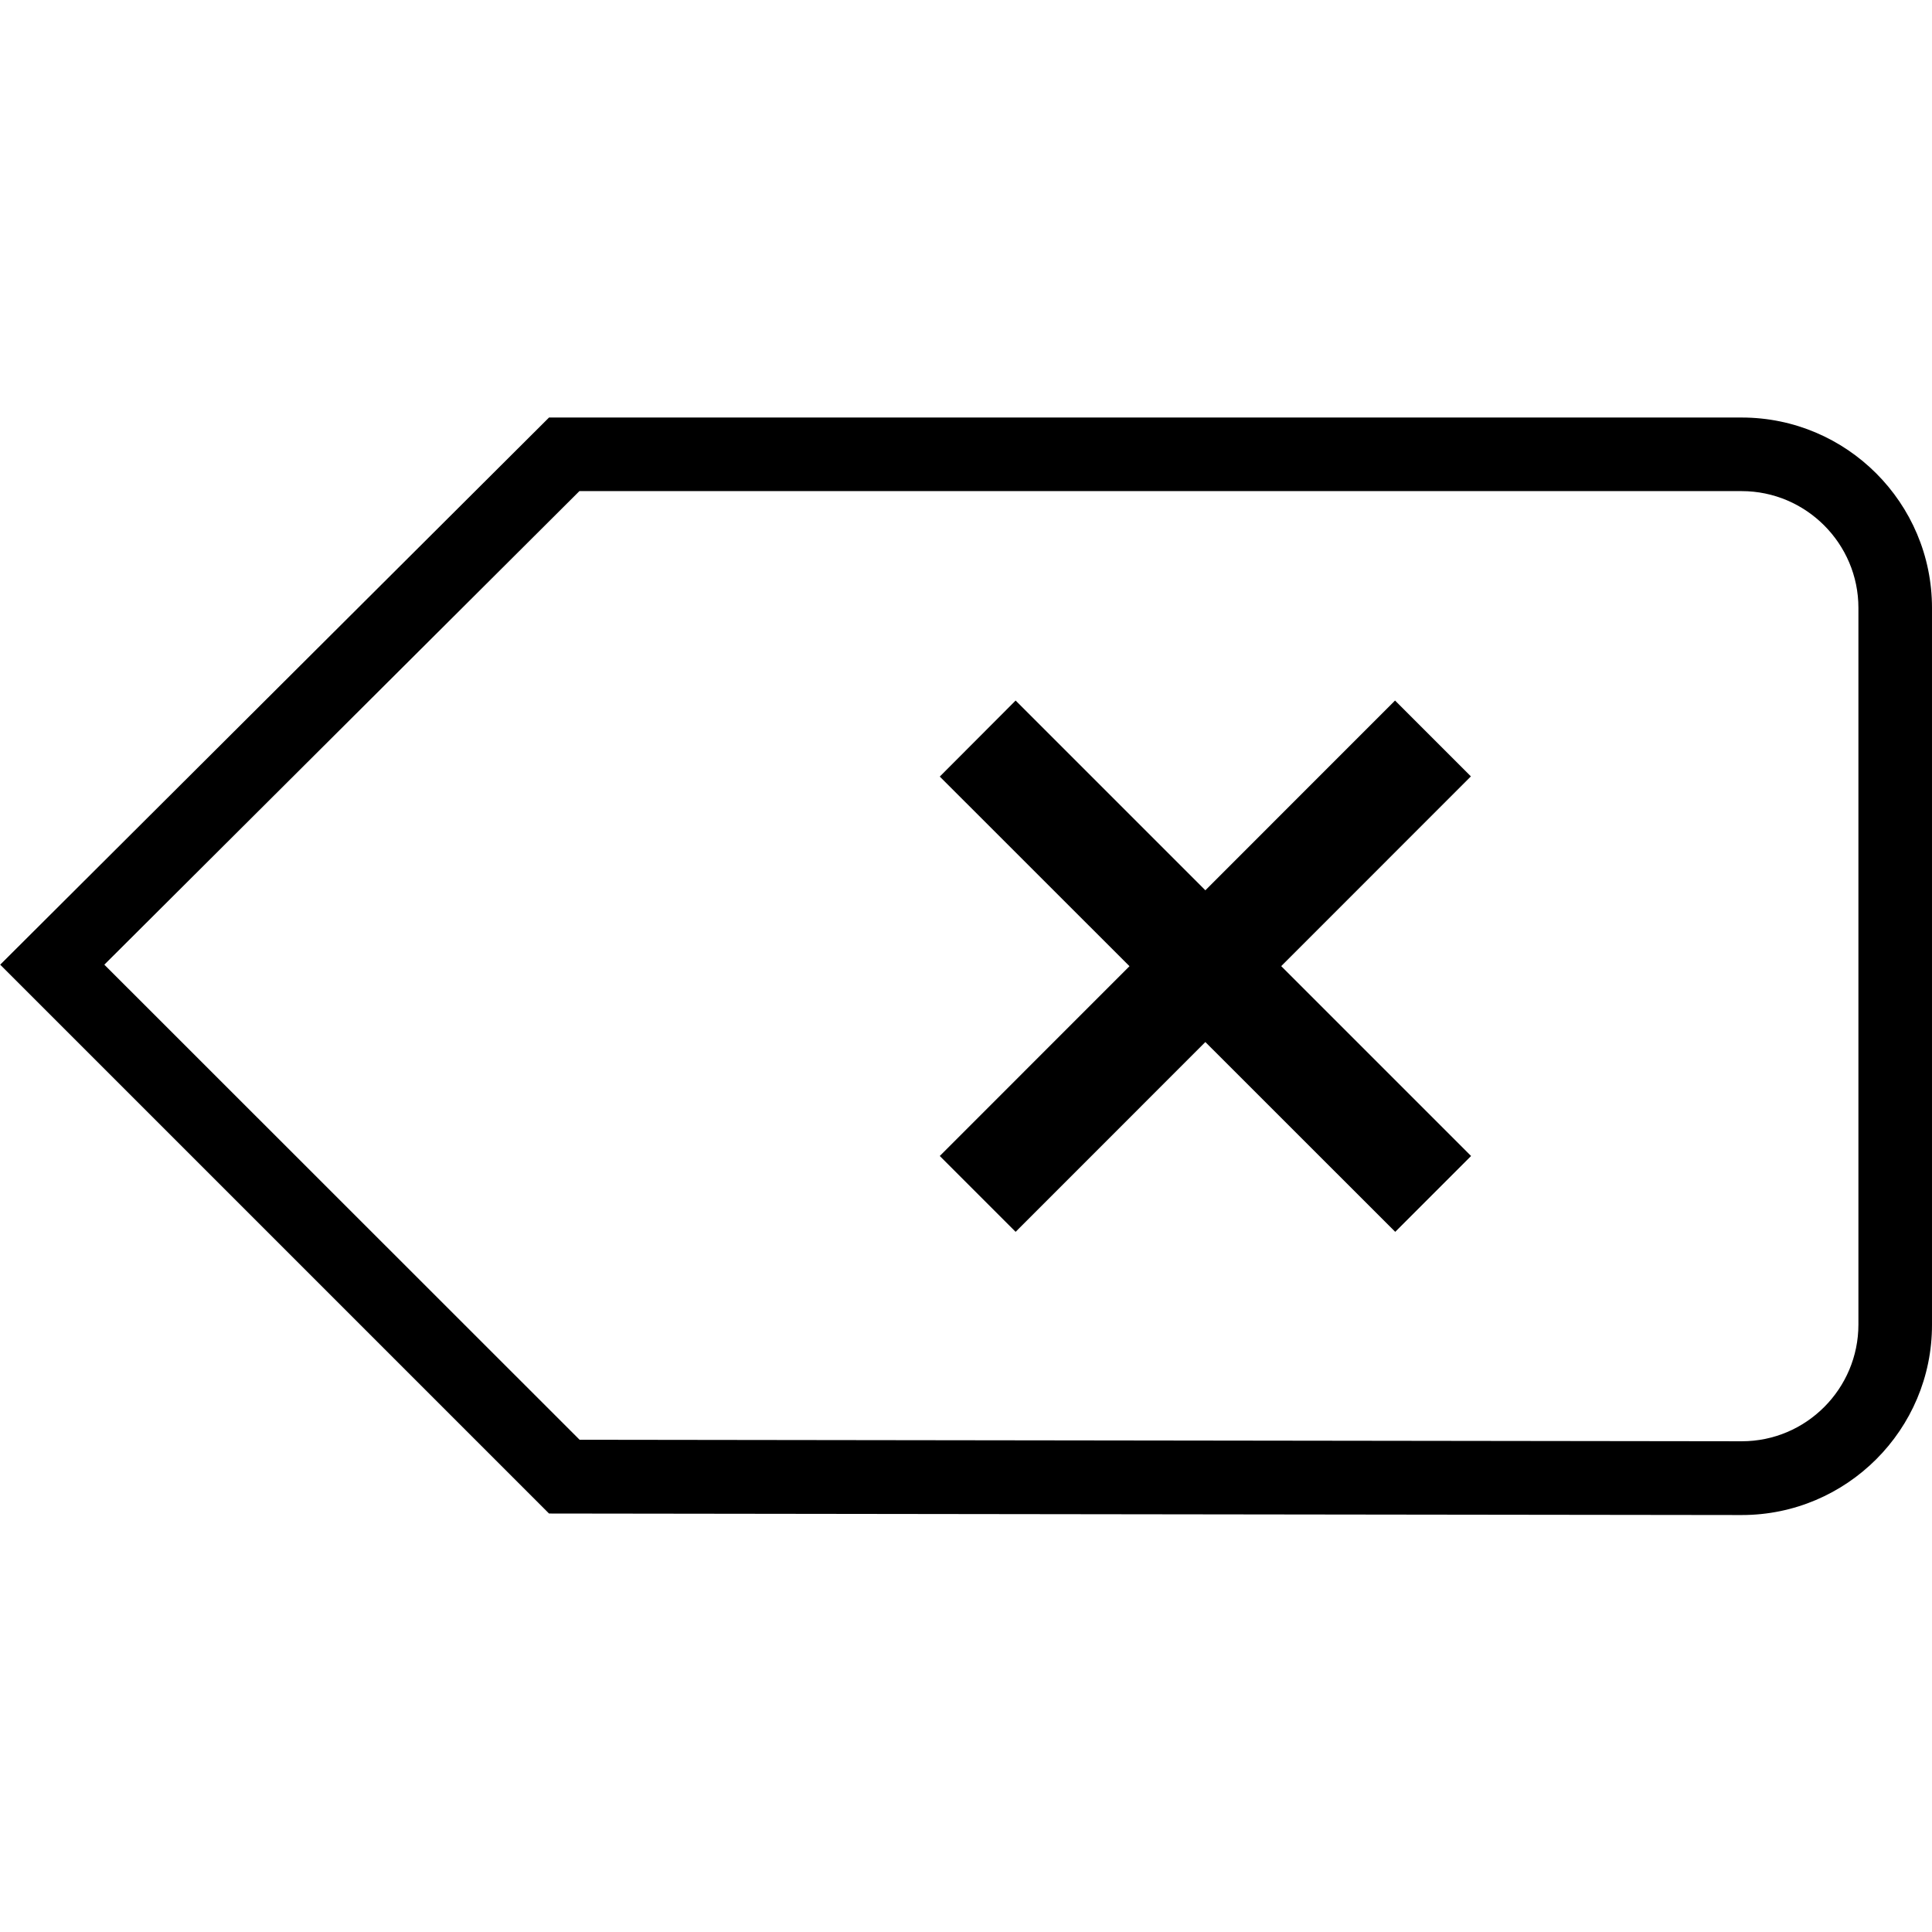 <?xml version="1.0" standalone="no"?><!DOCTYPE svg PUBLIC "-//W3C//DTD SVG 1.1//EN" "http://www.w3.org/Graphics/SVG/1.1/DTD/svg11.dtd"><svg t="1652779469985" class="icon" viewBox="0 0 1024 1024" version="1.1" xmlns="http://www.w3.org/2000/svg" p-id="38014" xmlns:xlink="http://www.w3.org/1999/xlink" width="200" height="200"><defs><style type="text/css">@font-face { font-family: feedback-iconfont; src: url("//at.alicdn.com/t/font_1031158_u69w8yhxdu.woff2?t=1630033759944") format("woff2"), url("//at.alicdn.com/t/font_1031158_u69w8yhxdu.woff?t=1630033759944") format("woff"), url("//at.alicdn.com/t/font_1031158_u69w8yhxdu.ttf?t=1630033759944") format("truetype"); }
</style></defs><path d="M923.2 803l-632.2-0.8L0.1 511.3l290.9-290h632.1c55.7 0 100.9 45.3 100.9 100.9v379.9c0.1 55.6-45.2 100.9-100.8 100.9z m-616-39.9l616 0.8c34.1 0 61.8-27.8 61.8-61.9V322.2c0-34.1-27.8-61.9-61.9-61.9h-616l-251.8 251 251.9 251.8z" p-id="38015"></path><path d="M739.4 371.3l40.2 40.2-241.3 241.4-40.2-40.2 241.3-241.4z" p-id="38016"></path><path d="M538.3 371.3l241.4 241.4-40.2 40.2-241.4-241.3 40.2-40.3z" p-id="38017"></path></svg>